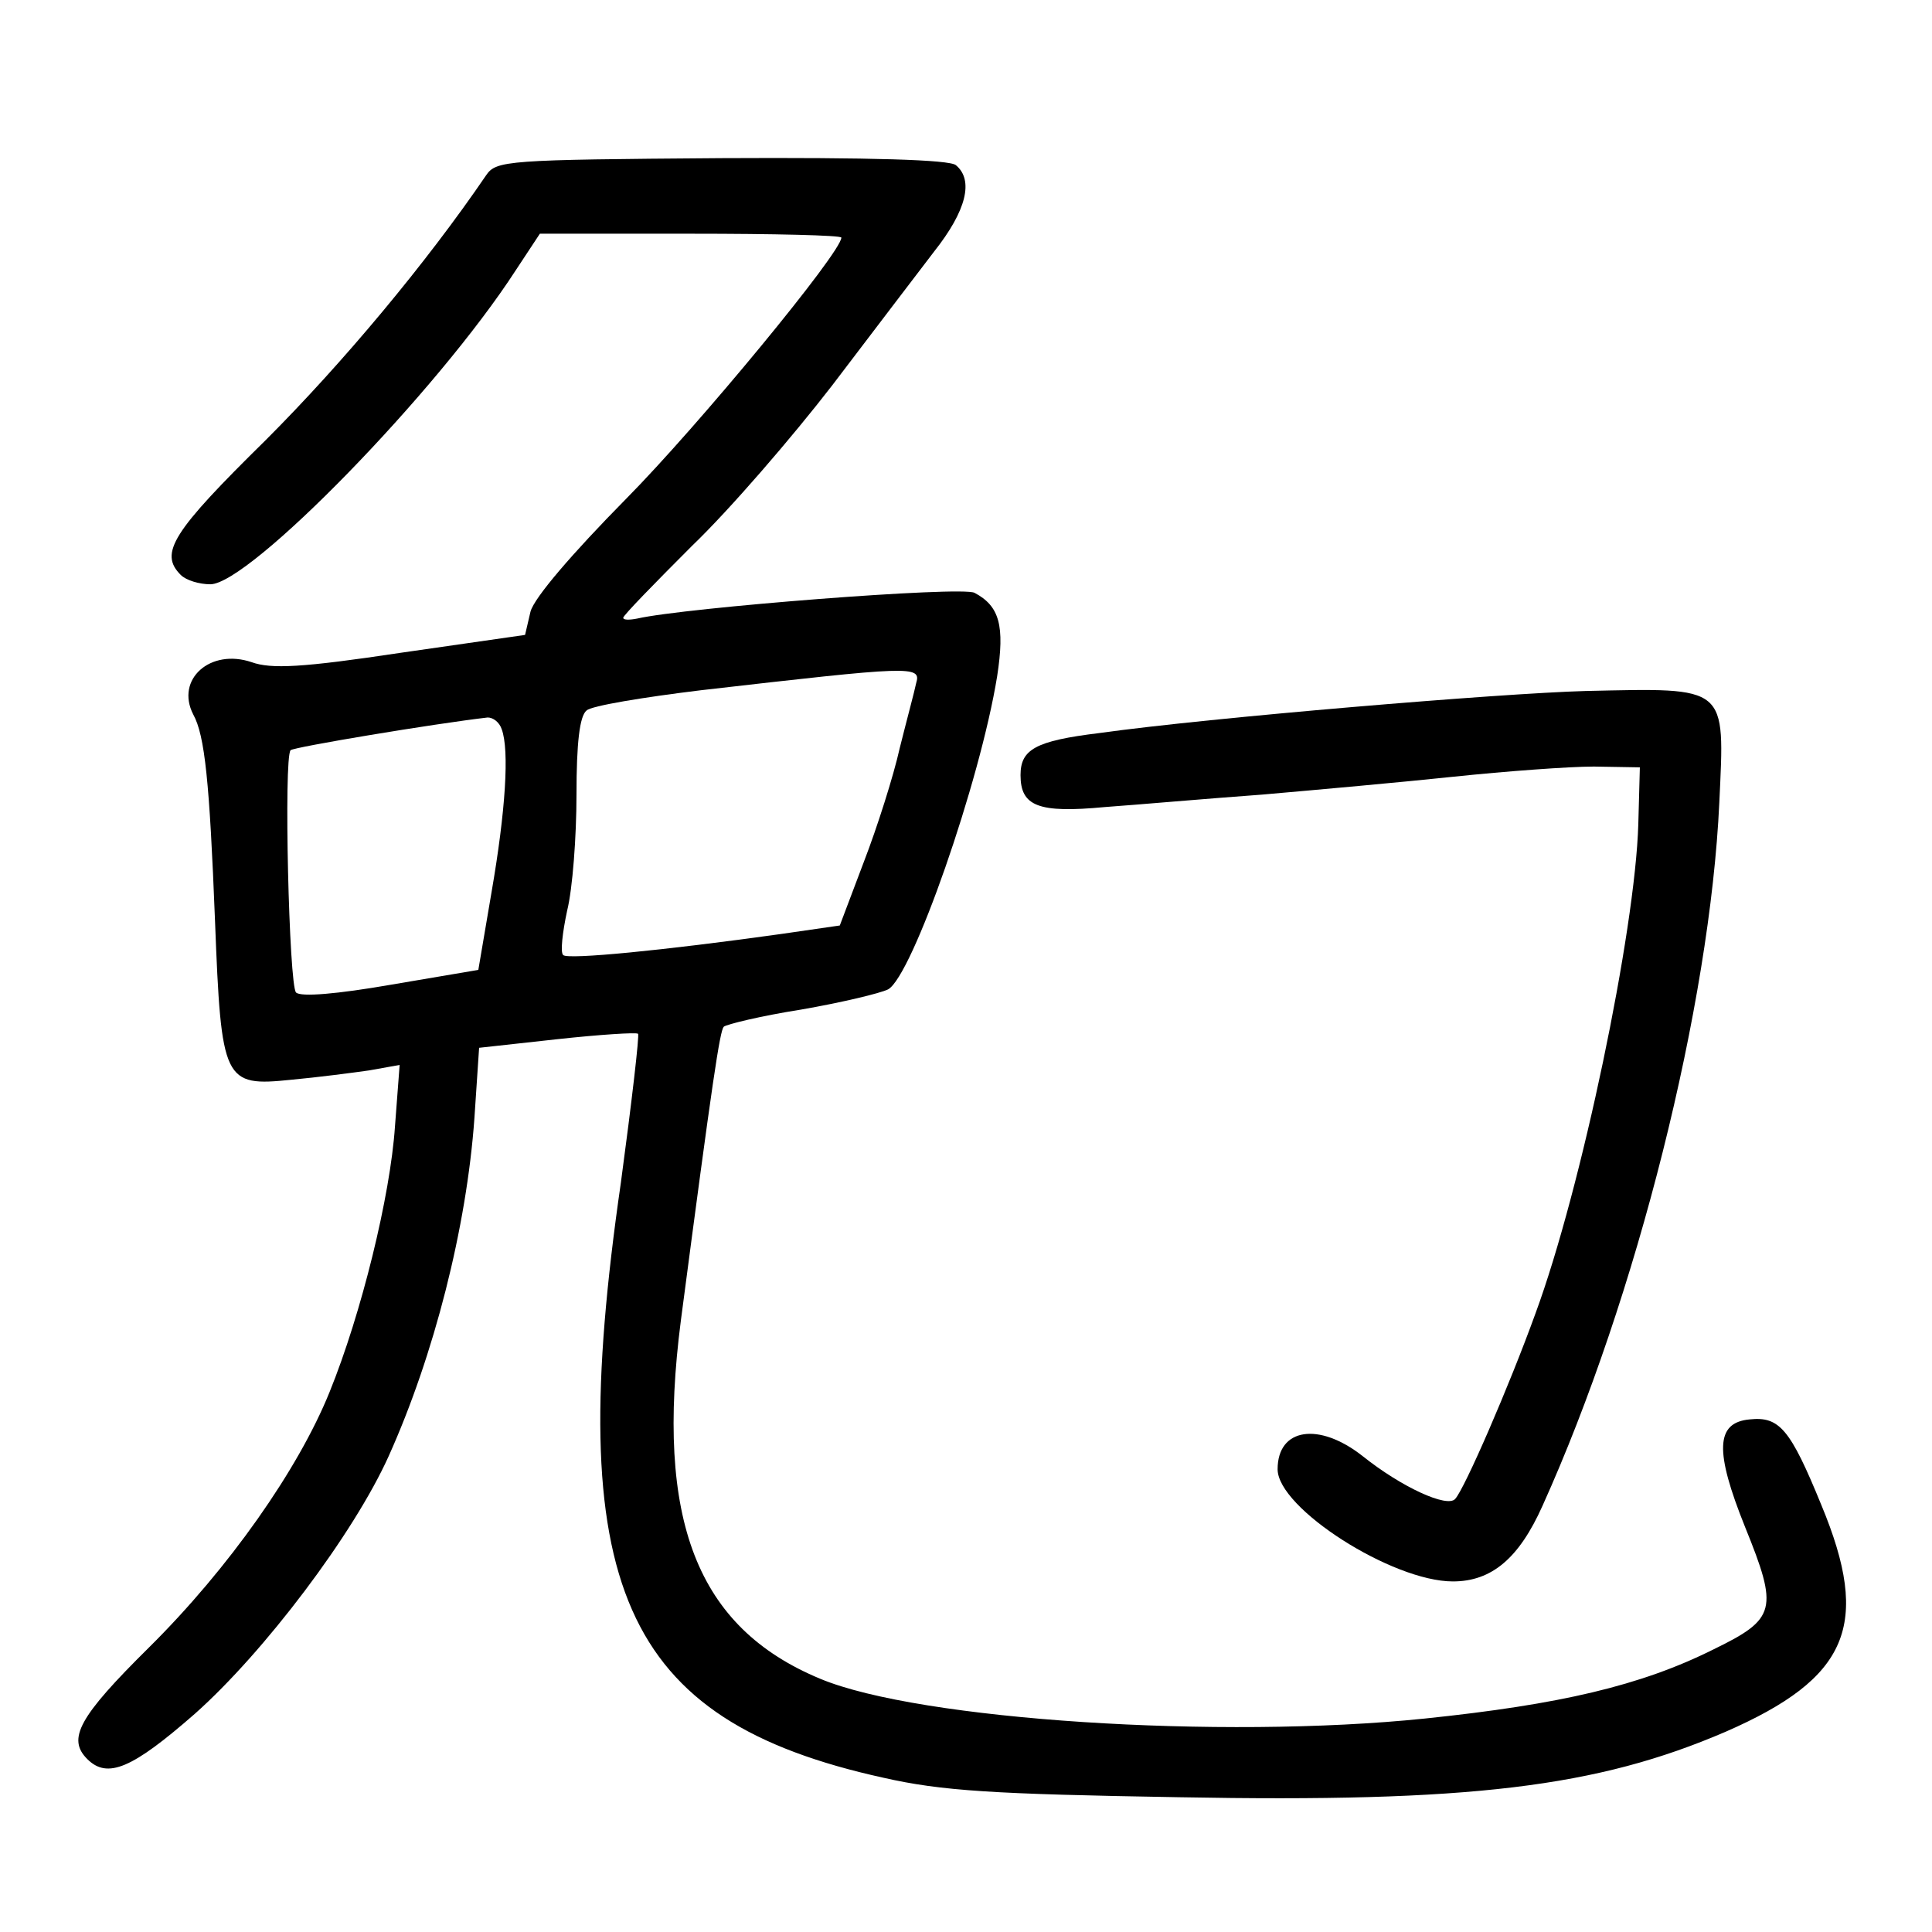 <?xml version="1.0" standalone="no"?>
<!DOCTYPE svg PUBLIC "-//W3C//DTD SVG 20010904//EN"
 "http://www.w3.org/TR/2001/REC-SVG-20010904/DTD/svg10.dtd">
<svg version="1.0" xmlns="http://www.w3.org/2000/svg"
 width="248pt" height="248pt" viewBox="0 0 248 248"
 preserveAspectRatio="xMidYMid meet">
<g transform="translate(0,248) scale(0.1,-0.1)"
fill="#000000" stroke="none">
<path d="M624 2255 c-77 -113 -184 -241 -283 -340 -120 -118 -137 -145 -109
-173 7 -7 24 -12 38 -12 50 0 291 247 392 403 l31 47 194 0 c106 0 193 -2 193
-5 0 -19 -184 -242 -276 -335 -70 -71 -118 -127 -123 -145 l-7 -30 -160 -23
c-126 -19 -166 -21 -191 -12 -53 18 -98 -22 -75 -67 15 -27 21 -87 28 -265 8
-207 11 -213 98 -204 33 3 79 9 100 12 l39 7 -6 -79 c-6 -89 -43 -240 -84
-341 -40 -99 -129 -226 -232 -328 -90 -89 -105 -117 -79 -143 26 -26 58 -12
138 58 89 79 204 231 249 331 58 129 100 293 110 434 l6 90 100 11 c55 6 102
9 104 7 2 -1 -8 -87 -22 -191 -75 -518 1 -690 337 -764 75 -17 141 -21 379
-25 374 -7 537 13 702 84 158 69 187 137 123 291 -40 98 -54 114 -92 110 -44
-4 -45 -41 -6 -138 43 -106 40 -118 -40 -157 -94 -47 -198 -71 -371 -89 -262
-27 -649 -2 -776 51 -159 66 -212 204 -179 460 41 312 50 371 55 377 3 3 48
14 99 22 52 9 102 21 112 26 31 17 118 266 140 402 10 65 3 90 -29 107 -16 9
-372 -19 -433 -33 -10 -2 -18 -2 -18 1 0 3 40 44 88 92 49 47 129 140 180 206
50 66 109 143 131 172 42 53 51 92 28 111 -8 7 -109 10 -301 9 -276 -2 -289
-3 -302 -22z m552 -652 c-2 -10 -12 -47 -21 -83 -8 -36 -29 -102 -46 -146
l-31 -82 -76 -11 c-150 -21 -273 -33 -279 -27 -4 3 -1 29 5 57 7 28 12 95 12
149 0 66 4 101 13 108 6 6 73 17 147 26 270 31 283 32 276 9z m-532 -59 c10
-27 5 -105 -13 -209 l-17 -100 -112 -19 c-69 -12 -116 -16 -122 -10 -9 9 -16
301 -7 311 4 4 184 34 253 42 7 0 15 -6 18 -15z"/>
<path d="M2035 1593 c-109 -3 -481 -34 -624 -54 -82 -10 -101 -21 -101 -54 0
-40 23 -49 108 -41 42 3 133 11 202 16 69 6 180 16 246 23 67 7 148 13 180 13
l59 -1 -2 -73 c-4 -137 -73 -468 -132 -628 -34 -94 -91 -225 -103 -238 -10
-12 -69 15 -119 55 -56 44 -109 36 -109 -17 0 -50 147 -144 225 -144 50 0 85
30 115 97 121 268 215 643 227 903 7 151 12 147 -172 143z"/>
</g>
</svg>
